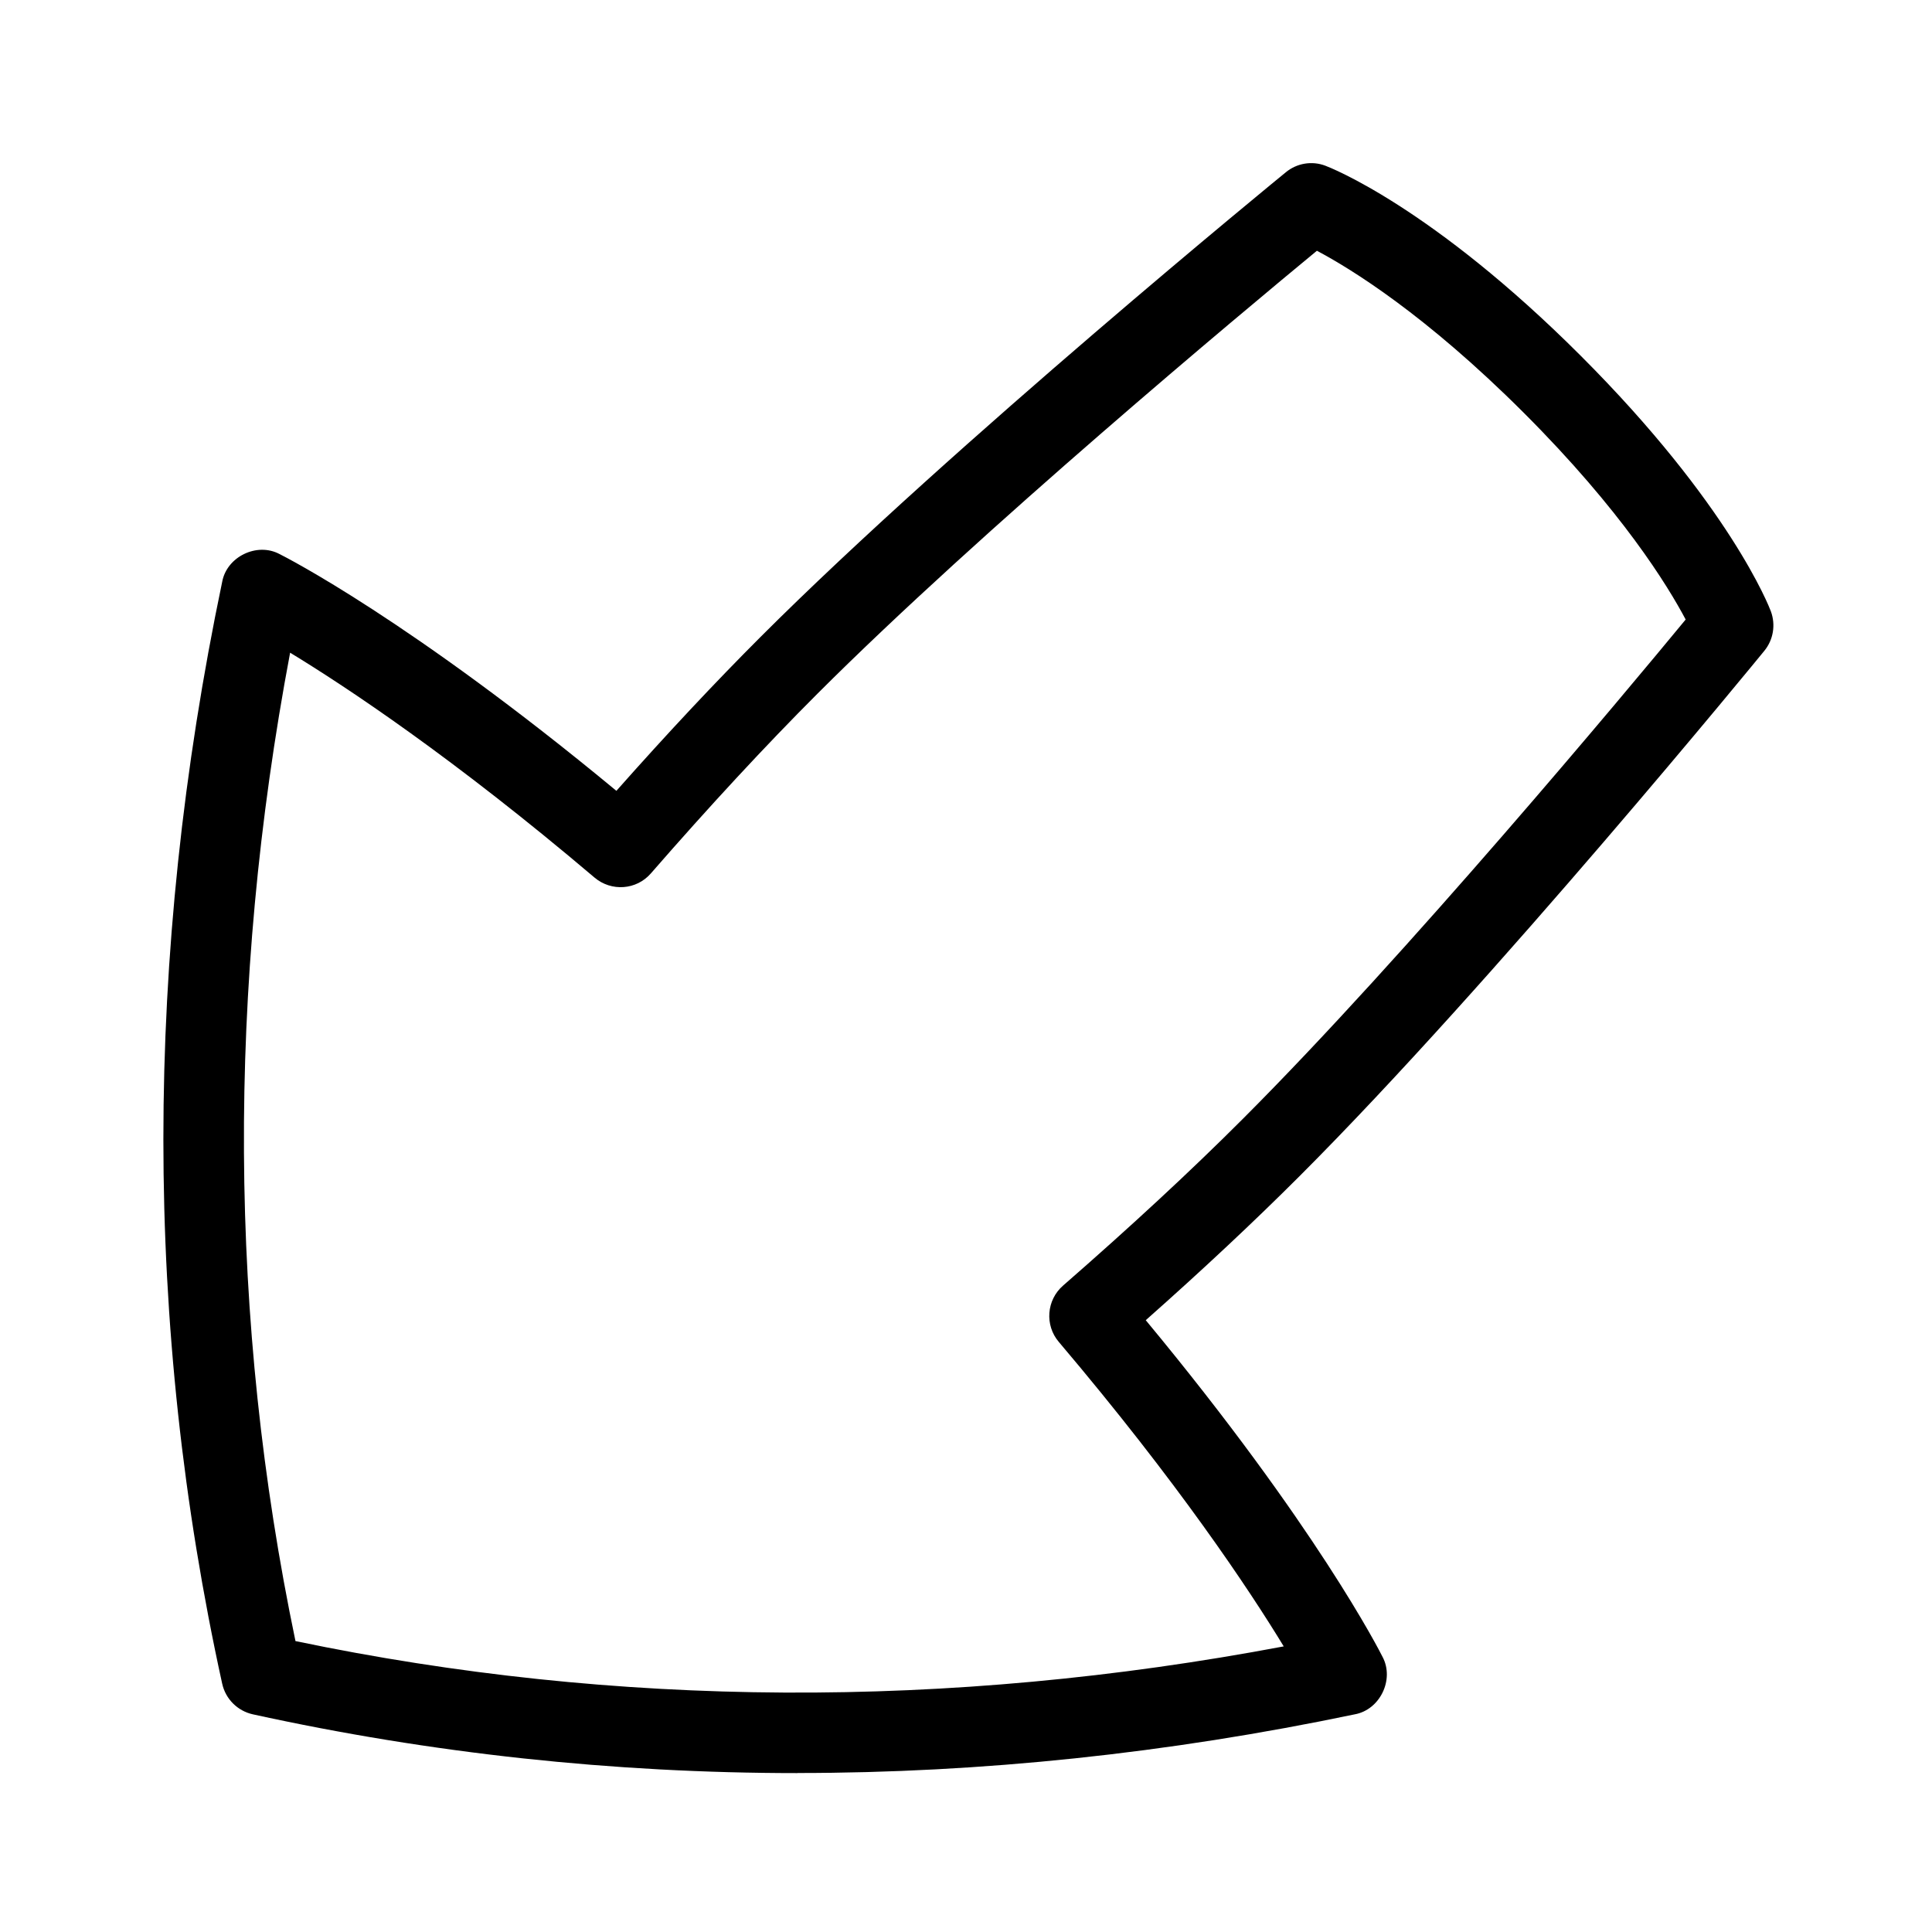 <svg id="Layer_1" viewBox="0 0 24 24" xmlns="http://www.w3.org/2000/svg" data-name="Layer 1"><path d="m9.905 22.026c-2.287 0-4.547-.244-6.764-.73-.19-.042-.339-.19-.381-.381-.974-4.432-.974-9.036 0-13.687.057-.313.433-.495.713-.345.068.034 1.632.827 4.184 2.941.627-.708 1.229-1.35 1.791-1.912 2.403-2.403 6.484-5.739 6.525-5.772.137-.113.325-.145.492-.081.053.02 1.32.509 3.172 2.361s2.341 3.12 2.361 3.173c.062.167.032.354-.081.492-.033.041-3.369 4.121-5.772 6.524-.563.563-1.205 1.165-1.912 1.791 2.115 2.551 2.908 4.115 2.942 4.183.149.281-.032.656-.345.713-2.325.486-4.638.729-6.923.729zm-6.235-1.64c3.982.831 8.106.853 12.277.066-.431-.708-1.31-2.031-2.794-3.782-.177-.208-.153-.521.053-.7.836-.729 1.587-1.424 2.23-2.068 2.031-2.031 4.751-5.293 5.504-6.206-.223-.421-.793-1.351-2.012-2.569s-2.146-1.788-2.569-2.012c-.913.753-4.176 3.474-6.206 5.504-.642.642-1.337 1.392-2.067 2.23-.18.208-.492.229-.7.053-1.751-1.485-3.074-2.363-3.782-2.794-.787 4.171-.764 8.296.066 12.276z"/></svg>